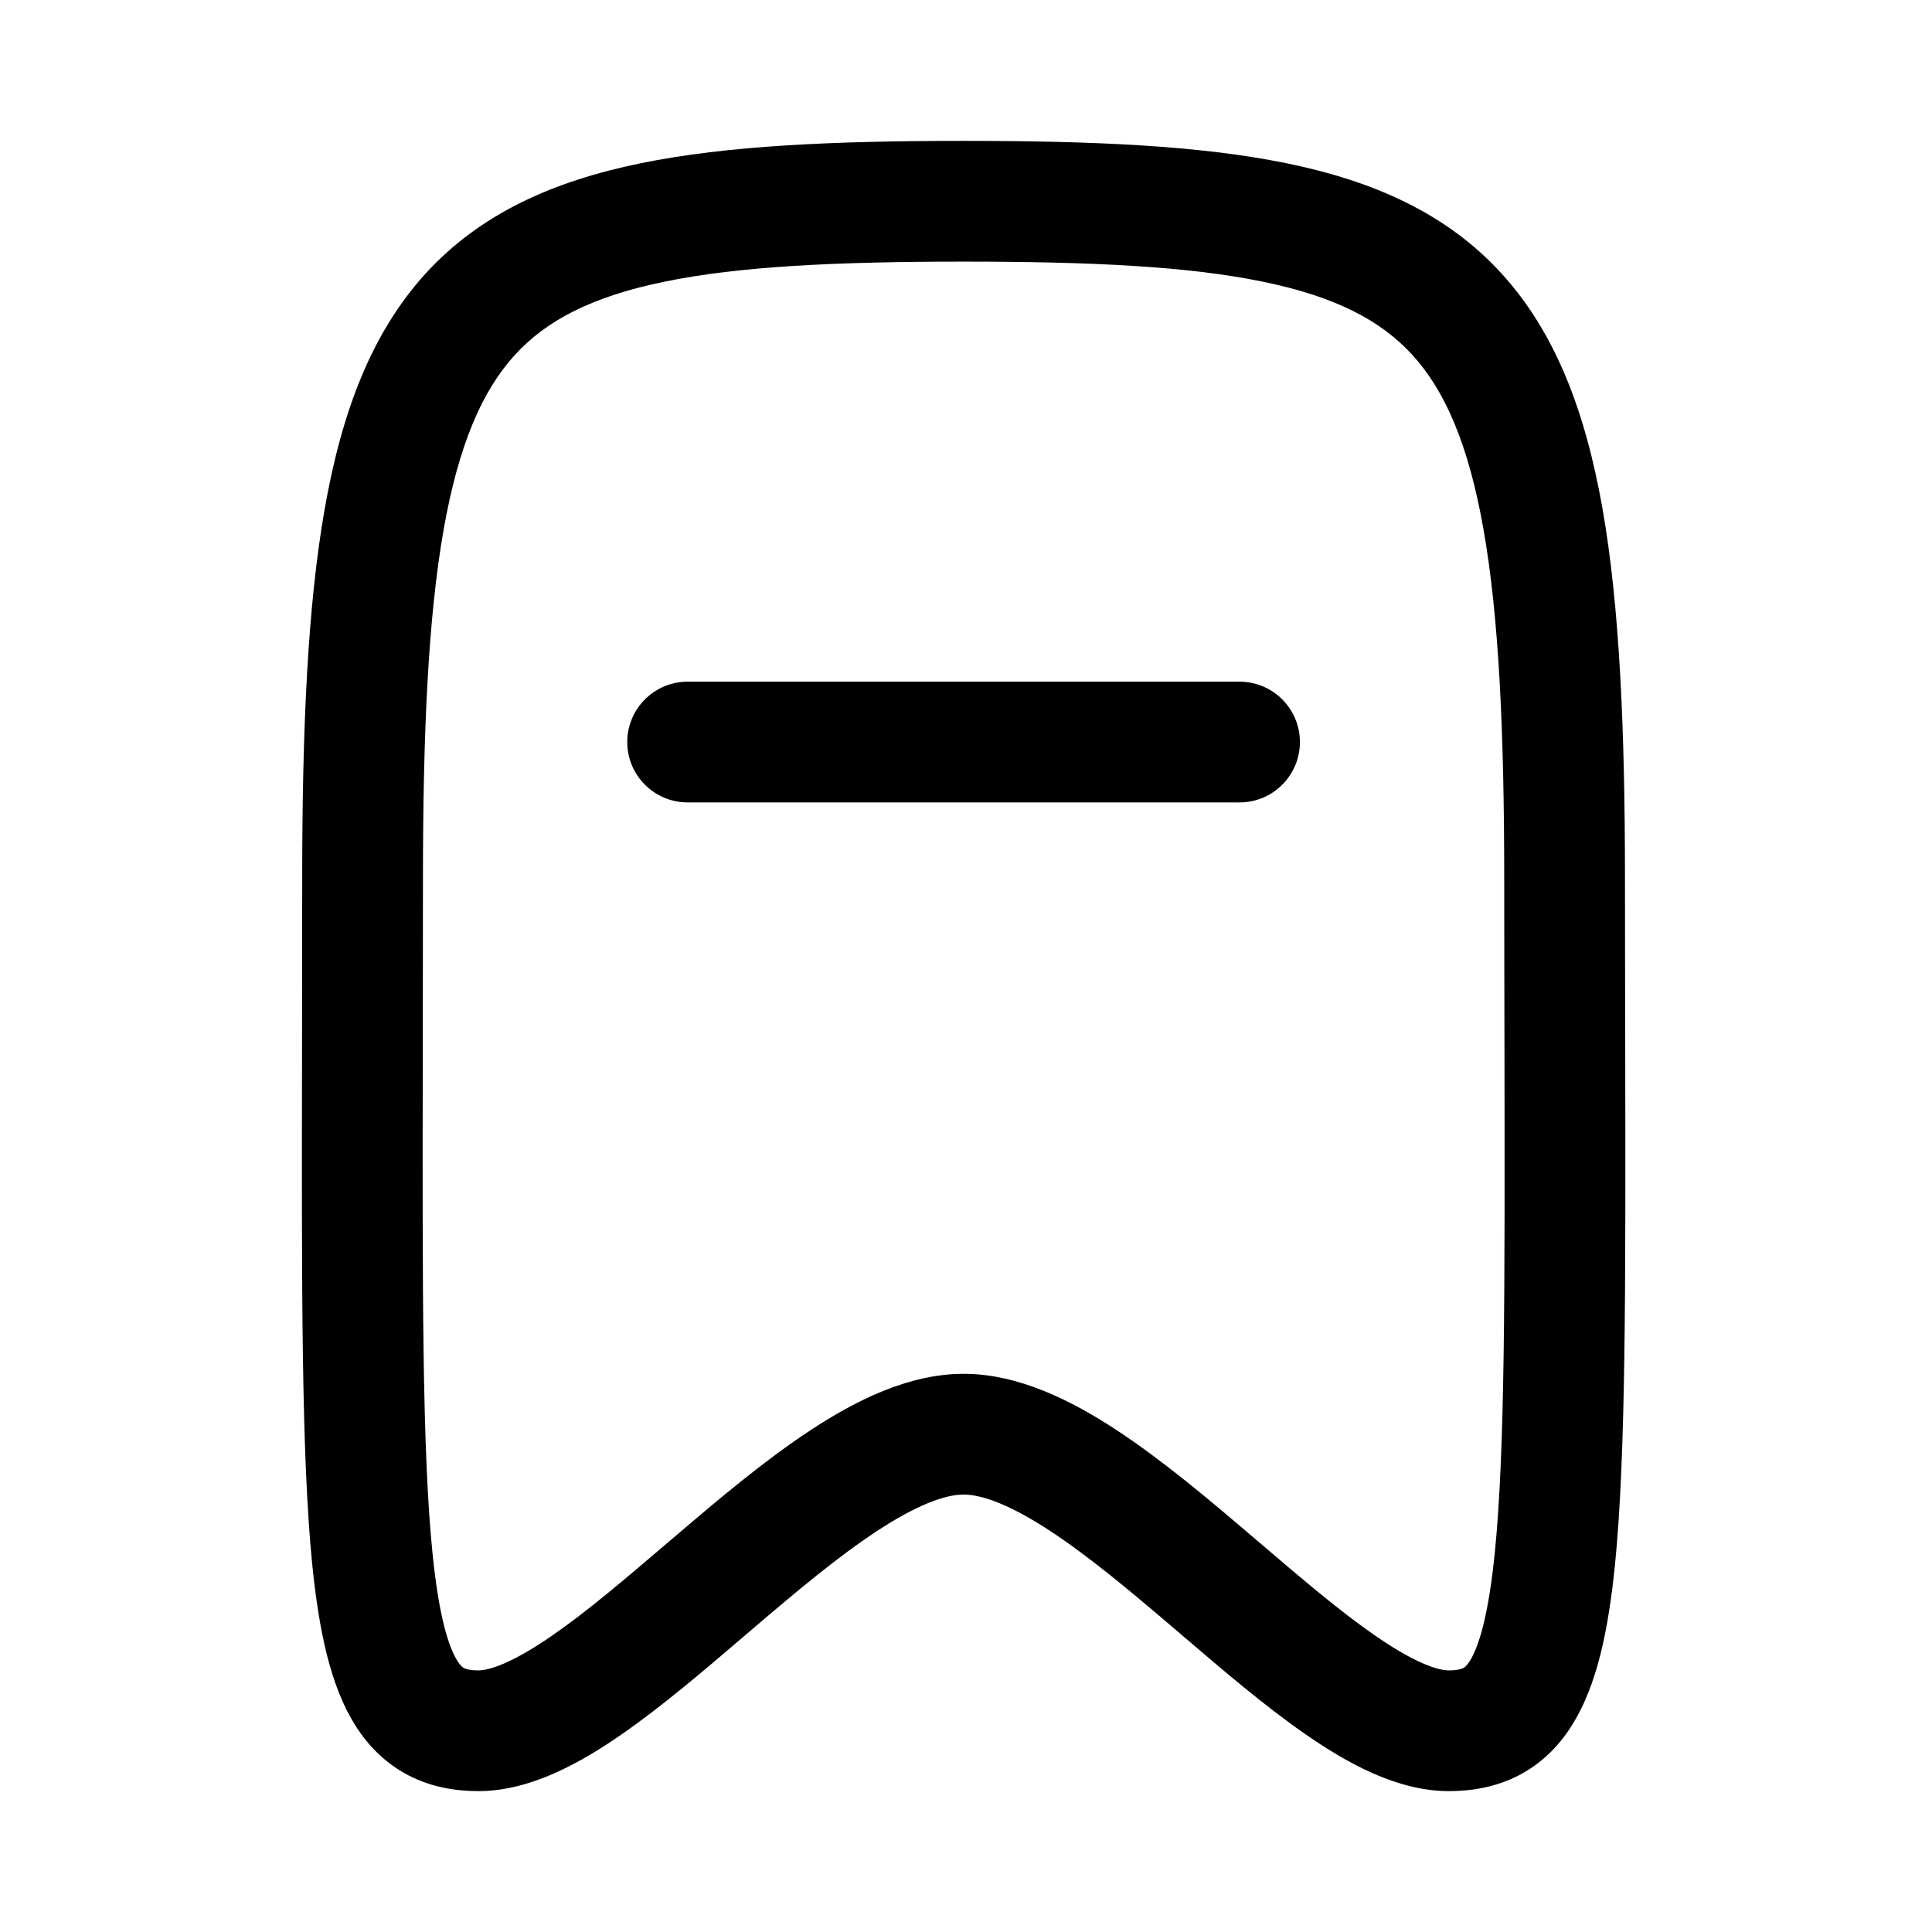 <svg width="24" height="24" viewBox="0 0 24 24" fill="none" xmlns="http://www.w3.org/2000/svg">
<path fill-rule="evenodd" clip-rule="evenodd" d="M7.792 9.218C7.792 8.804 8.128 8.468 8.542 8.468H15.398C15.812 8.468 16.148 8.804 16.148 9.218C16.148 9.632 15.812 9.968 15.398 9.968H8.542C8.128 9.968 7.792 9.632 7.792 9.218Z" fill="black"/>
<path fill-rule="evenodd" clip-rule="evenodd" d="M7.959 2.028C9.038 1.807 10.369 1.75 11.97 1.75C13.572 1.75 14.902 1.807 15.982 2.028C17.075 2.252 17.976 2.656 18.652 3.397C19.321 4.13 19.693 5.107 19.907 6.319C20.119 7.529 20.186 9.047 20.186 10.929C20.186 11.655 20.188 12.337 20.189 12.977C20.194 16.001 20.198 18.081 20.062 19.437C19.98 20.246 19.84 20.933 19.531 21.426C19.366 21.692 19.145 21.911 18.859 22.058C18.578 22.201 18.281 22.25 17.997 22.25C17.349 22.25 16.72 21.893 16.212 21.54C15.716 21.196 15.194 20.75 14.701 20.328C14.662 20.295 14.623 20.262 14.584 20.228C14.039 19.763 13.527 19.334 13.047 19.019C12.549 18.692 12.198 18.566 11.97 18.566C11.742 18.566 11.392 18.692 10.894 19.019C10.414 19.334 9.902 19.763 9.357 20.228C9.318 20.262 9.279 20.295 9.24 20.328C8.747 20.75 8.225 21.196 7.729 21.54C7.221 21.893 6.592 22.25 5.943 22.25C5.659 22.25 5.363 22.201 5.082 22.058C4.796 21.911 4.575 21.692 4.409 21.426C4.101 20.933 3.961 20.246 3.879 19.437C3.743 18.081 3.747 16.001 3.752 12.977C3.753 12.337 3.754 11.655 3.754 10.929C3.754 9.047 3.821 7.529 4.034 6.319C4.247 5.107 4.62 4.13 5.288 3.397C5.965 2.656 6.866 2.252 7.959 2.028ZM5.511 6.579C5.322 7.653 5.254 9.062 5.254 10.929C5.254 11.673 5.253 12.366 5.252 13.011C5.247 16.037 5.244 18.014 5.372 19.287C5.45 20.071 5.57 20.453 5.681 20.631C5.725 20.701 5.754 20.717 5.765 20.722C5.781 20.73 5.828 20.75 5.943 20.75C6.092 20.75 6.387 20.646 6.873 20.308C7.304 20.009 7.771 19.61 8.283 19.173C8.316 19.145 8.349 19.116 8.383 19.088C8.917 18.632 9.499 18.14 10.071 17.765C10.624 17.401 11.285 17.066 11.97 17.066C12.656 17.066 13.316 17.401 13.87 17.765C14.442 18.14 15.024 18.632 15.558 19.088C15.591 19.116 15.625 19.145 15.658 19.173C16.17 19.61 16.637 20.009 17.068 20.308C17.554 20.646 17.849 20.75 17.997 20.75C18.112 20.75 18.16 20.73 18.176 20.722C18.187 20.717 18.216 20.701 18.26 20.631C18.371 20.453 18.49 20.071 18.569 19.287C18.697 18.014 18.694 16.037 18.689 13.011C18.688 12.366 18.686 11.673 18.686 10.929C18.686 9.062 18.618 7.653 18.429 6.579C18.241 5.508 17.944 4.846 17.545 4.409C17.153 3.98 16.587 3.683 15.681 3.498C14.762 3.309 13.562 3.25 11.97 3.25C10.378 3.25 9.179 3.309 8.26 3.498C7.354 3.683 6.788 3.98 6.396 4.409C5.997 4.846 5.7 5.508 5.511 6.579Z" fill="black"/>
</svg>
